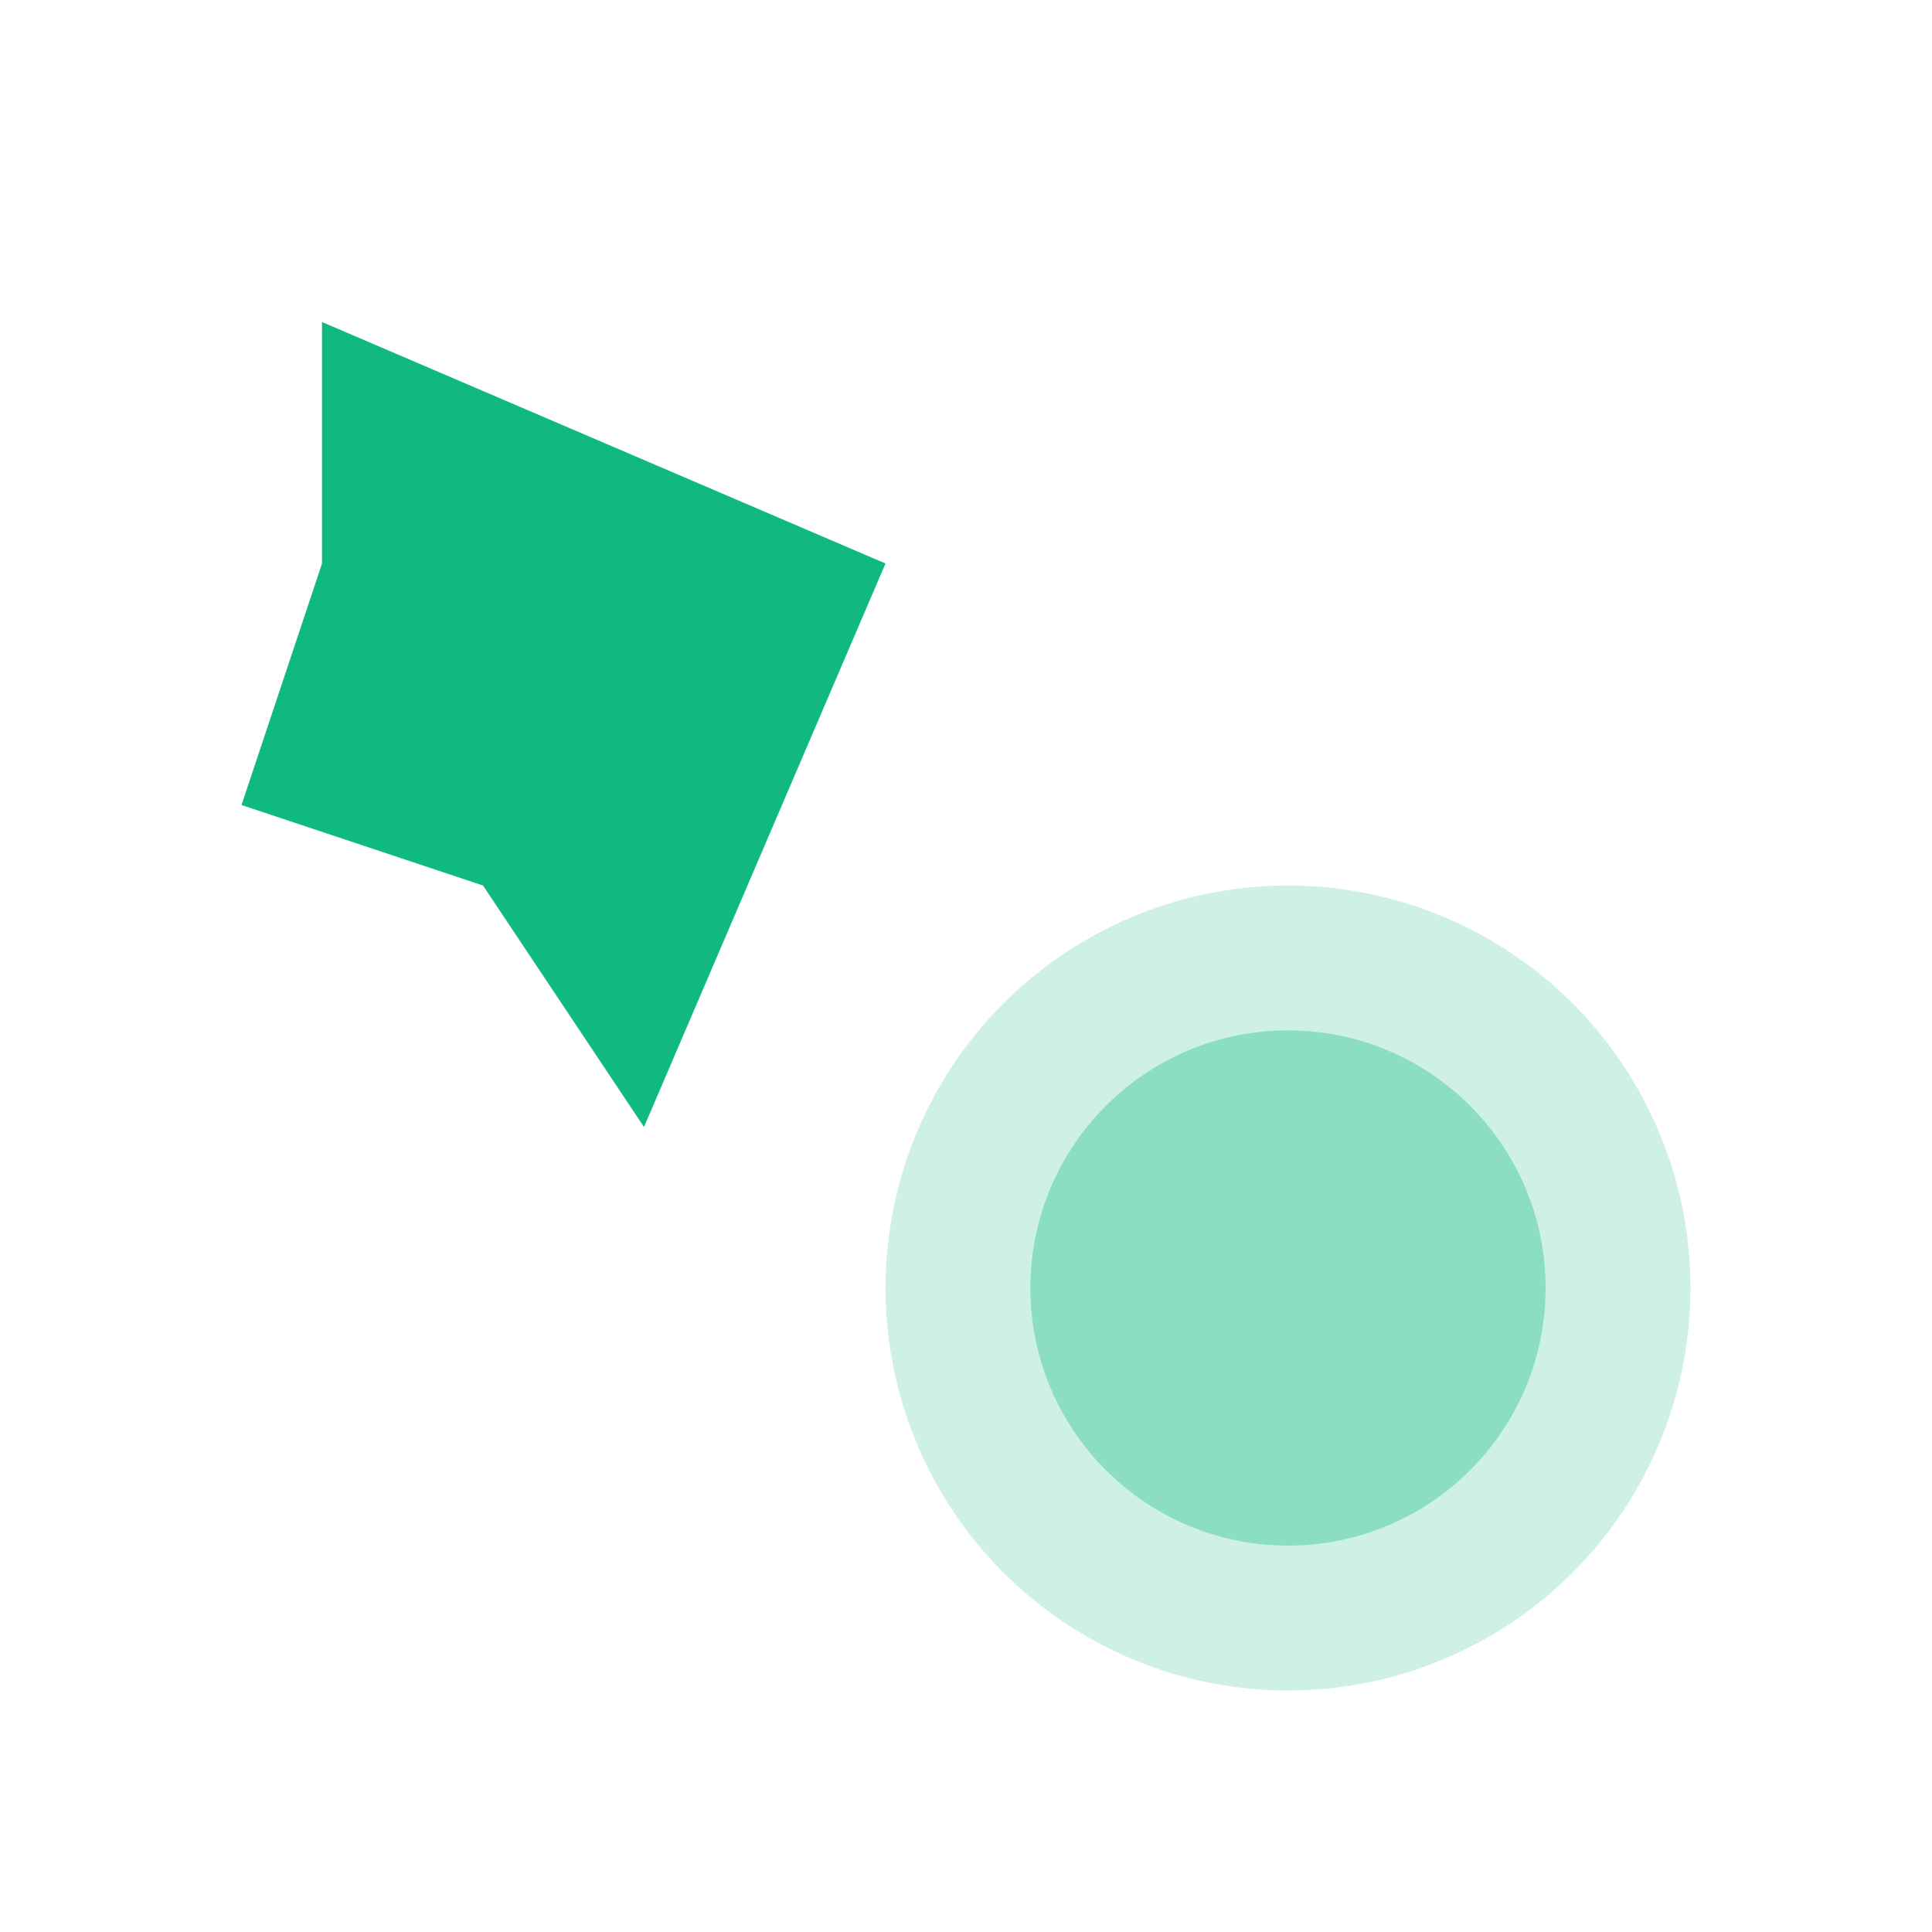 <svg xmlns="http://www.w3.org/2000/svg" width="24" height="24" viewBox="0 0 24 24">
  <path d="M4 4l7 3-3 7-2-3-3-1 1-3z" fill="#10b981"/>
  <circle cx="16" cy="16" r="5" fill="#10b981" fill-opacity="0.2"/>
  <circle cx="16" cy="16" r="3.2" fill="#10b981" fill-opacity="0.35"/>
</svg>

